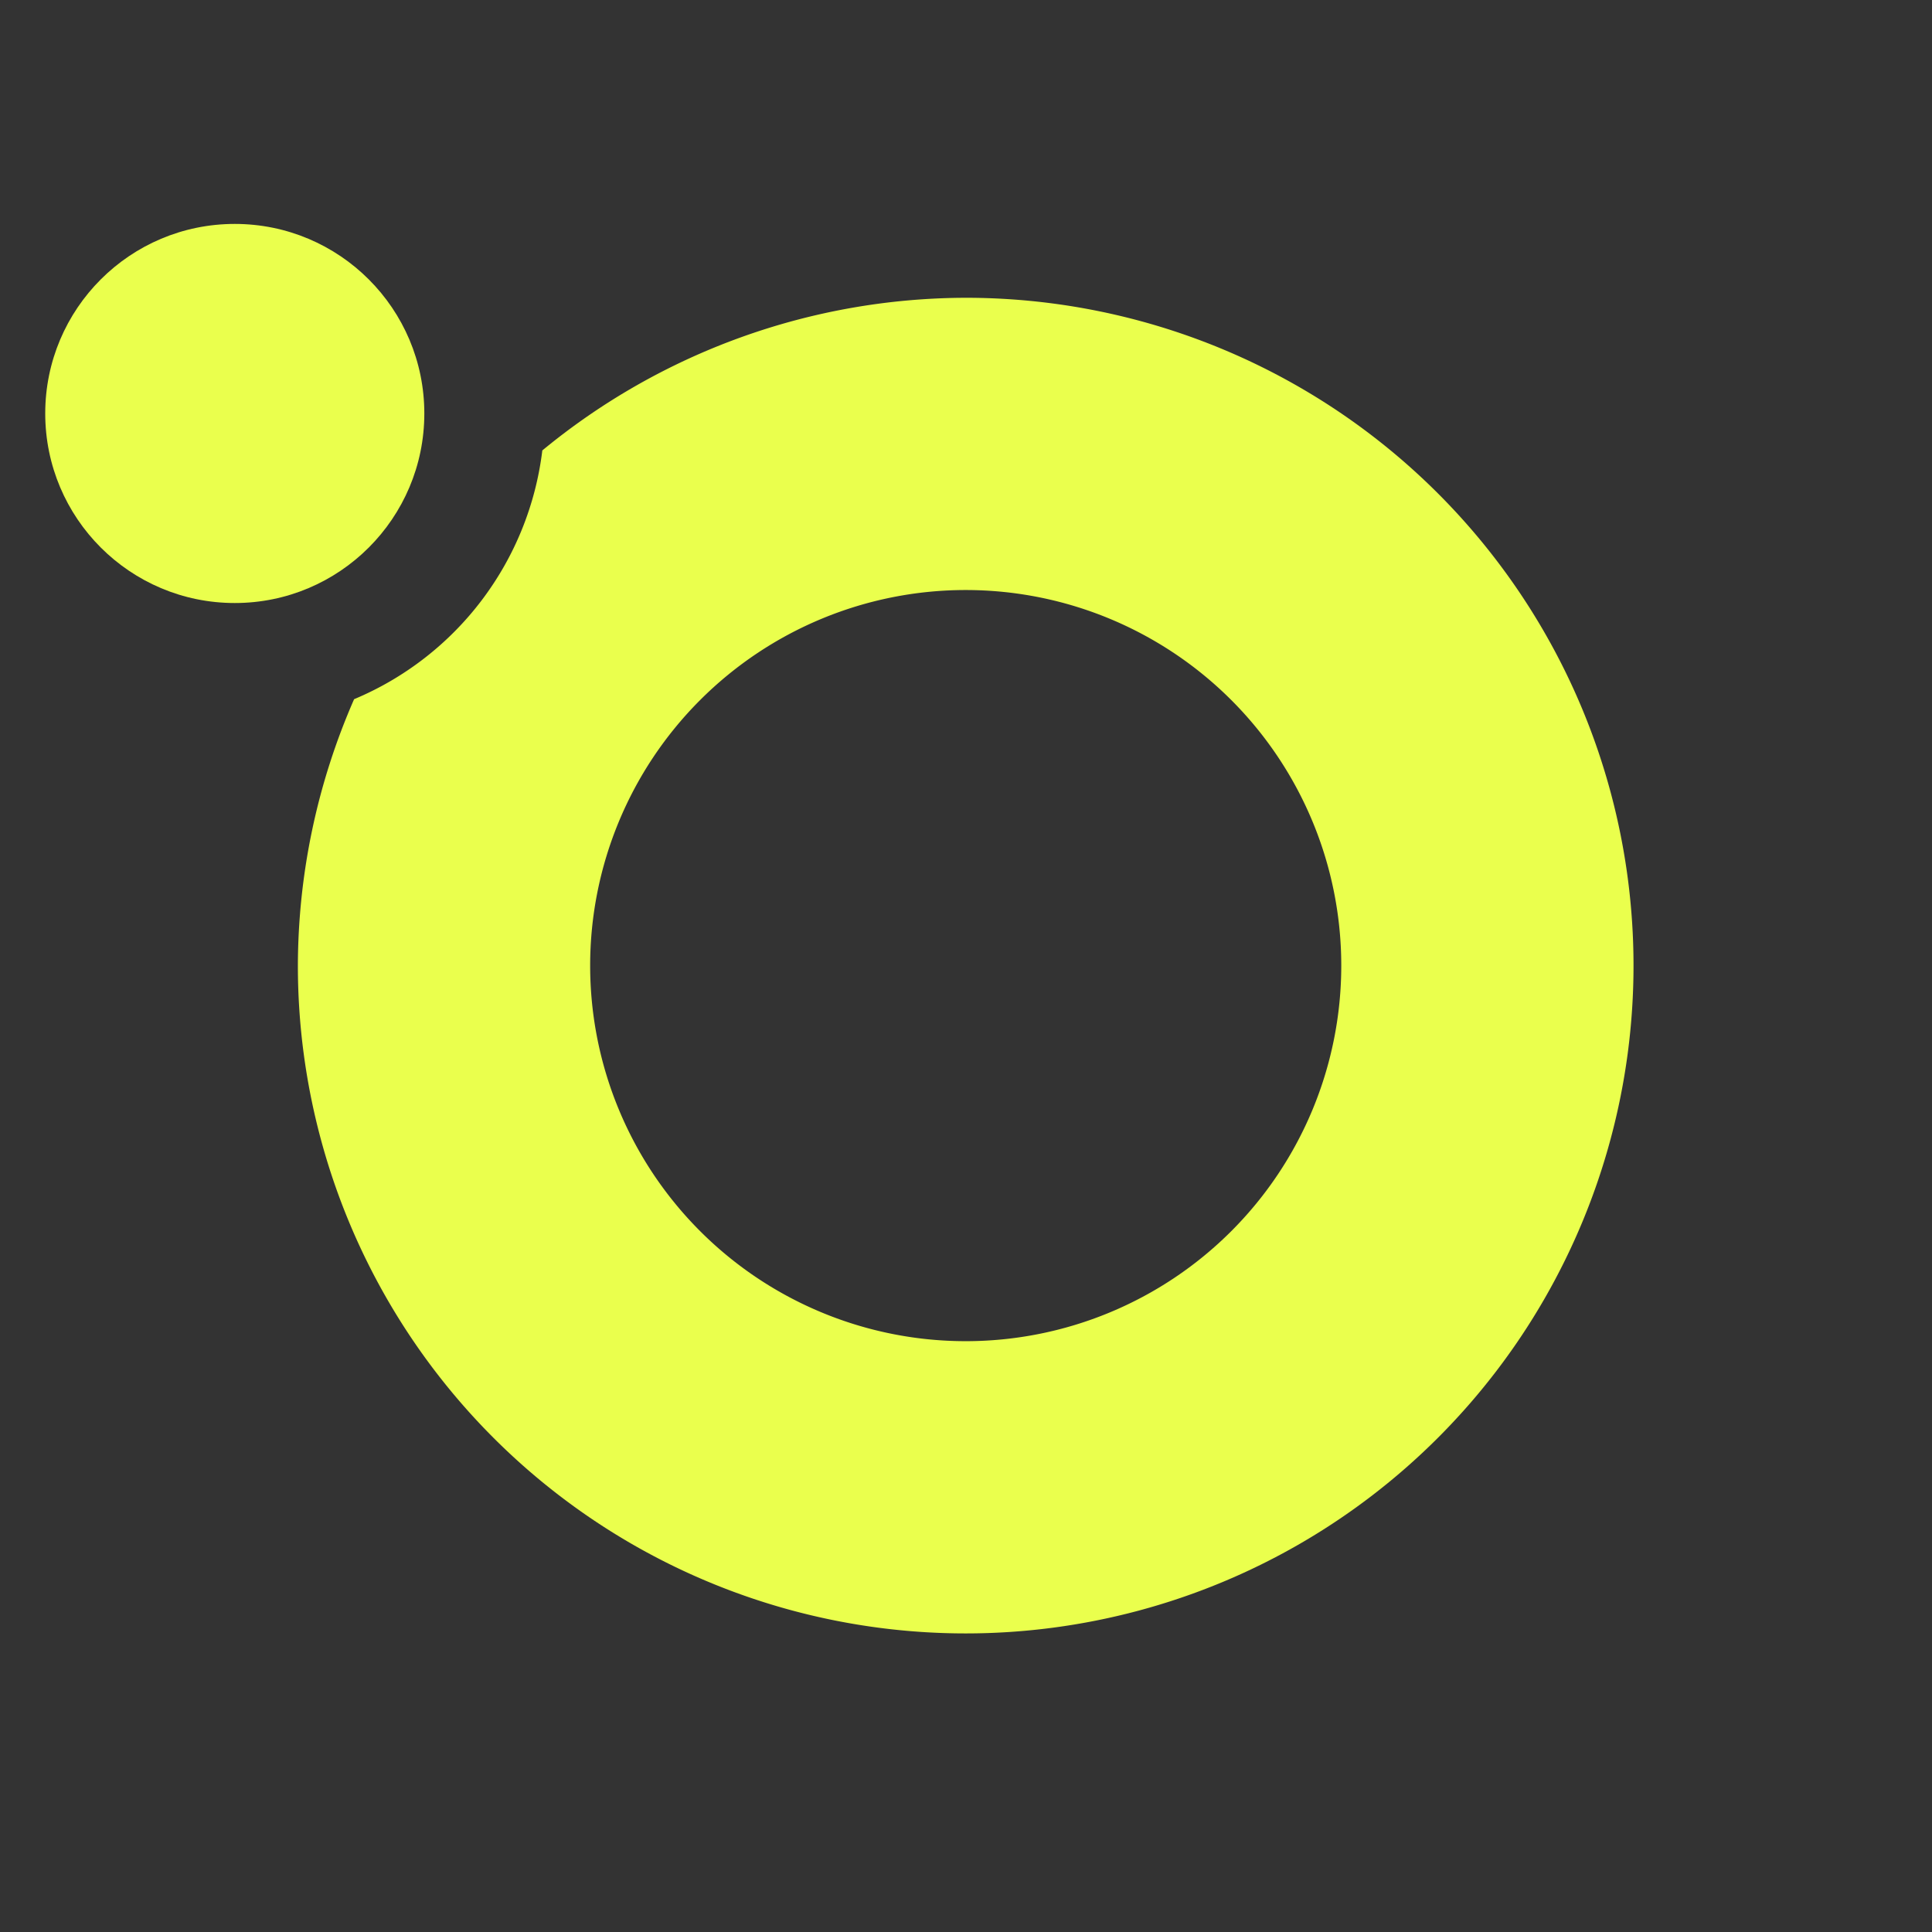 <?xml version="1.0" encoding="UTF-8" standalone="no"?>
<!-- Created with Inkscape (http://www.inkscape.org/) -->

<svg
   width="256mm"
   height="256mm"
   viewBox="0 0 256 256"
   version="1.1"
   id="svg1"
   inkscape:export-filename="bitmap.png"
   inkscape:export-xdpi="96"
   inkscape:export-ydpi="96"
   inkscape:version="1.3 (0e150ed6c4, 2023-07-21)"
   sodipodi:docname="icon.svg"
   xmlns:inkscape="http://www.inkscape.org/namespaces/inkscape"
   xmlns:sodipodi="http://sodipodi.sourceforge.net/DTD/sodipodi-0.dtd"
   xmlns="http://www.w3.org/2000/svg"
   xmlns:svg="http://www.w3.org/2000/svg">
  <rect x="0" y="0" width="256" height="256" fill="#333333" stroke="none"/>
  <sodipodi:namedview
     id="namedview1"
     pagecolor="#505050"
     bordercolor="#eeeeee"
     borderopacity="1"
     inkscape:showpageshadow="0"
     inkscape:pageopacity="0"
     inkscape:pagecheckerboard="0"
     inkscape:deskcolor="#505050"
     inkscape:document-units="mm"
     inkscape:zoom="0.47092931"
     inkscape:cx="530.86524"
     inkscape:cy="483.08736"
     inkscape:window-width="1920"
     inkscape:window-height="1057"
     inkscape:window-x="1912"
     inkscape:window-y="-8"
     inkscape:window-maximized="1"
     inkscape:current-layer="layer1"
     showguides="true">
    <sodipodi:guide
       position="281.271,128"
       orientation="0,1"
       id="guide4"
       inkscape:locked="false"
       inkscape:label=""
       inkscape:color="rgb(0,134,229)" />
    <sodipodi:guide
       position="128,272.686"
       orientation="-1,0"
       id="guide5"
       inkscape:locked="false"
       inkscape:label=""
       inkscape:color="rgb(0,134,229)" />
  </sodipodi:namedview>
  <defs
     id="defs1">
    <pattern
       id="EMFhbasepattern"
       patternUnits="userSpaceOnUse"
       width="6"
       height="6"
       x="0"
       y="0" />
  </defs>
  <g
     inkscape:label="Layer 1"
     inkscape:groupmode="layer"
     id="layer1">
    <g
       id="g10"
       transform="matrix(4.918,0,0,4.918,-365.788,-505.427)">
      <path
         id="path7"
         style="fill:#eaff4d;fill-opacity:1;stroke-width:0.265"
         d="m 100.396,110.794 a 17.993,17.993 0 0 0 -11.407,4.113 8.357,8.357 0 0 1 -5.071,6.702 17.993,17.993 0 0 0 -1.515,7.178 17.993,17.993 0 0 0 17.993,17.993 17.993,17.993 0 0 0 17.993,-17.993 17.993,17.993 0 0 0 -17.993,-17.993 z m 0,7.874 a 10.119,10.119 0 0 1 10.119,10.119 10.119,10.119 0 0 1 -10.119,10.119 10.119,10.119 0 0 1 -10.118,-10.119 10.119,10.119 0 0 1 10.118,-10.119 z" />
      <circle
         style="fill:#eaff4d;fill-opacity:1;stroke-width:0.109"
         id="circle8"
         cx="80.703"
         cy="113.911"
         r="5.107" />
    </g>
  </g>
</svg>
